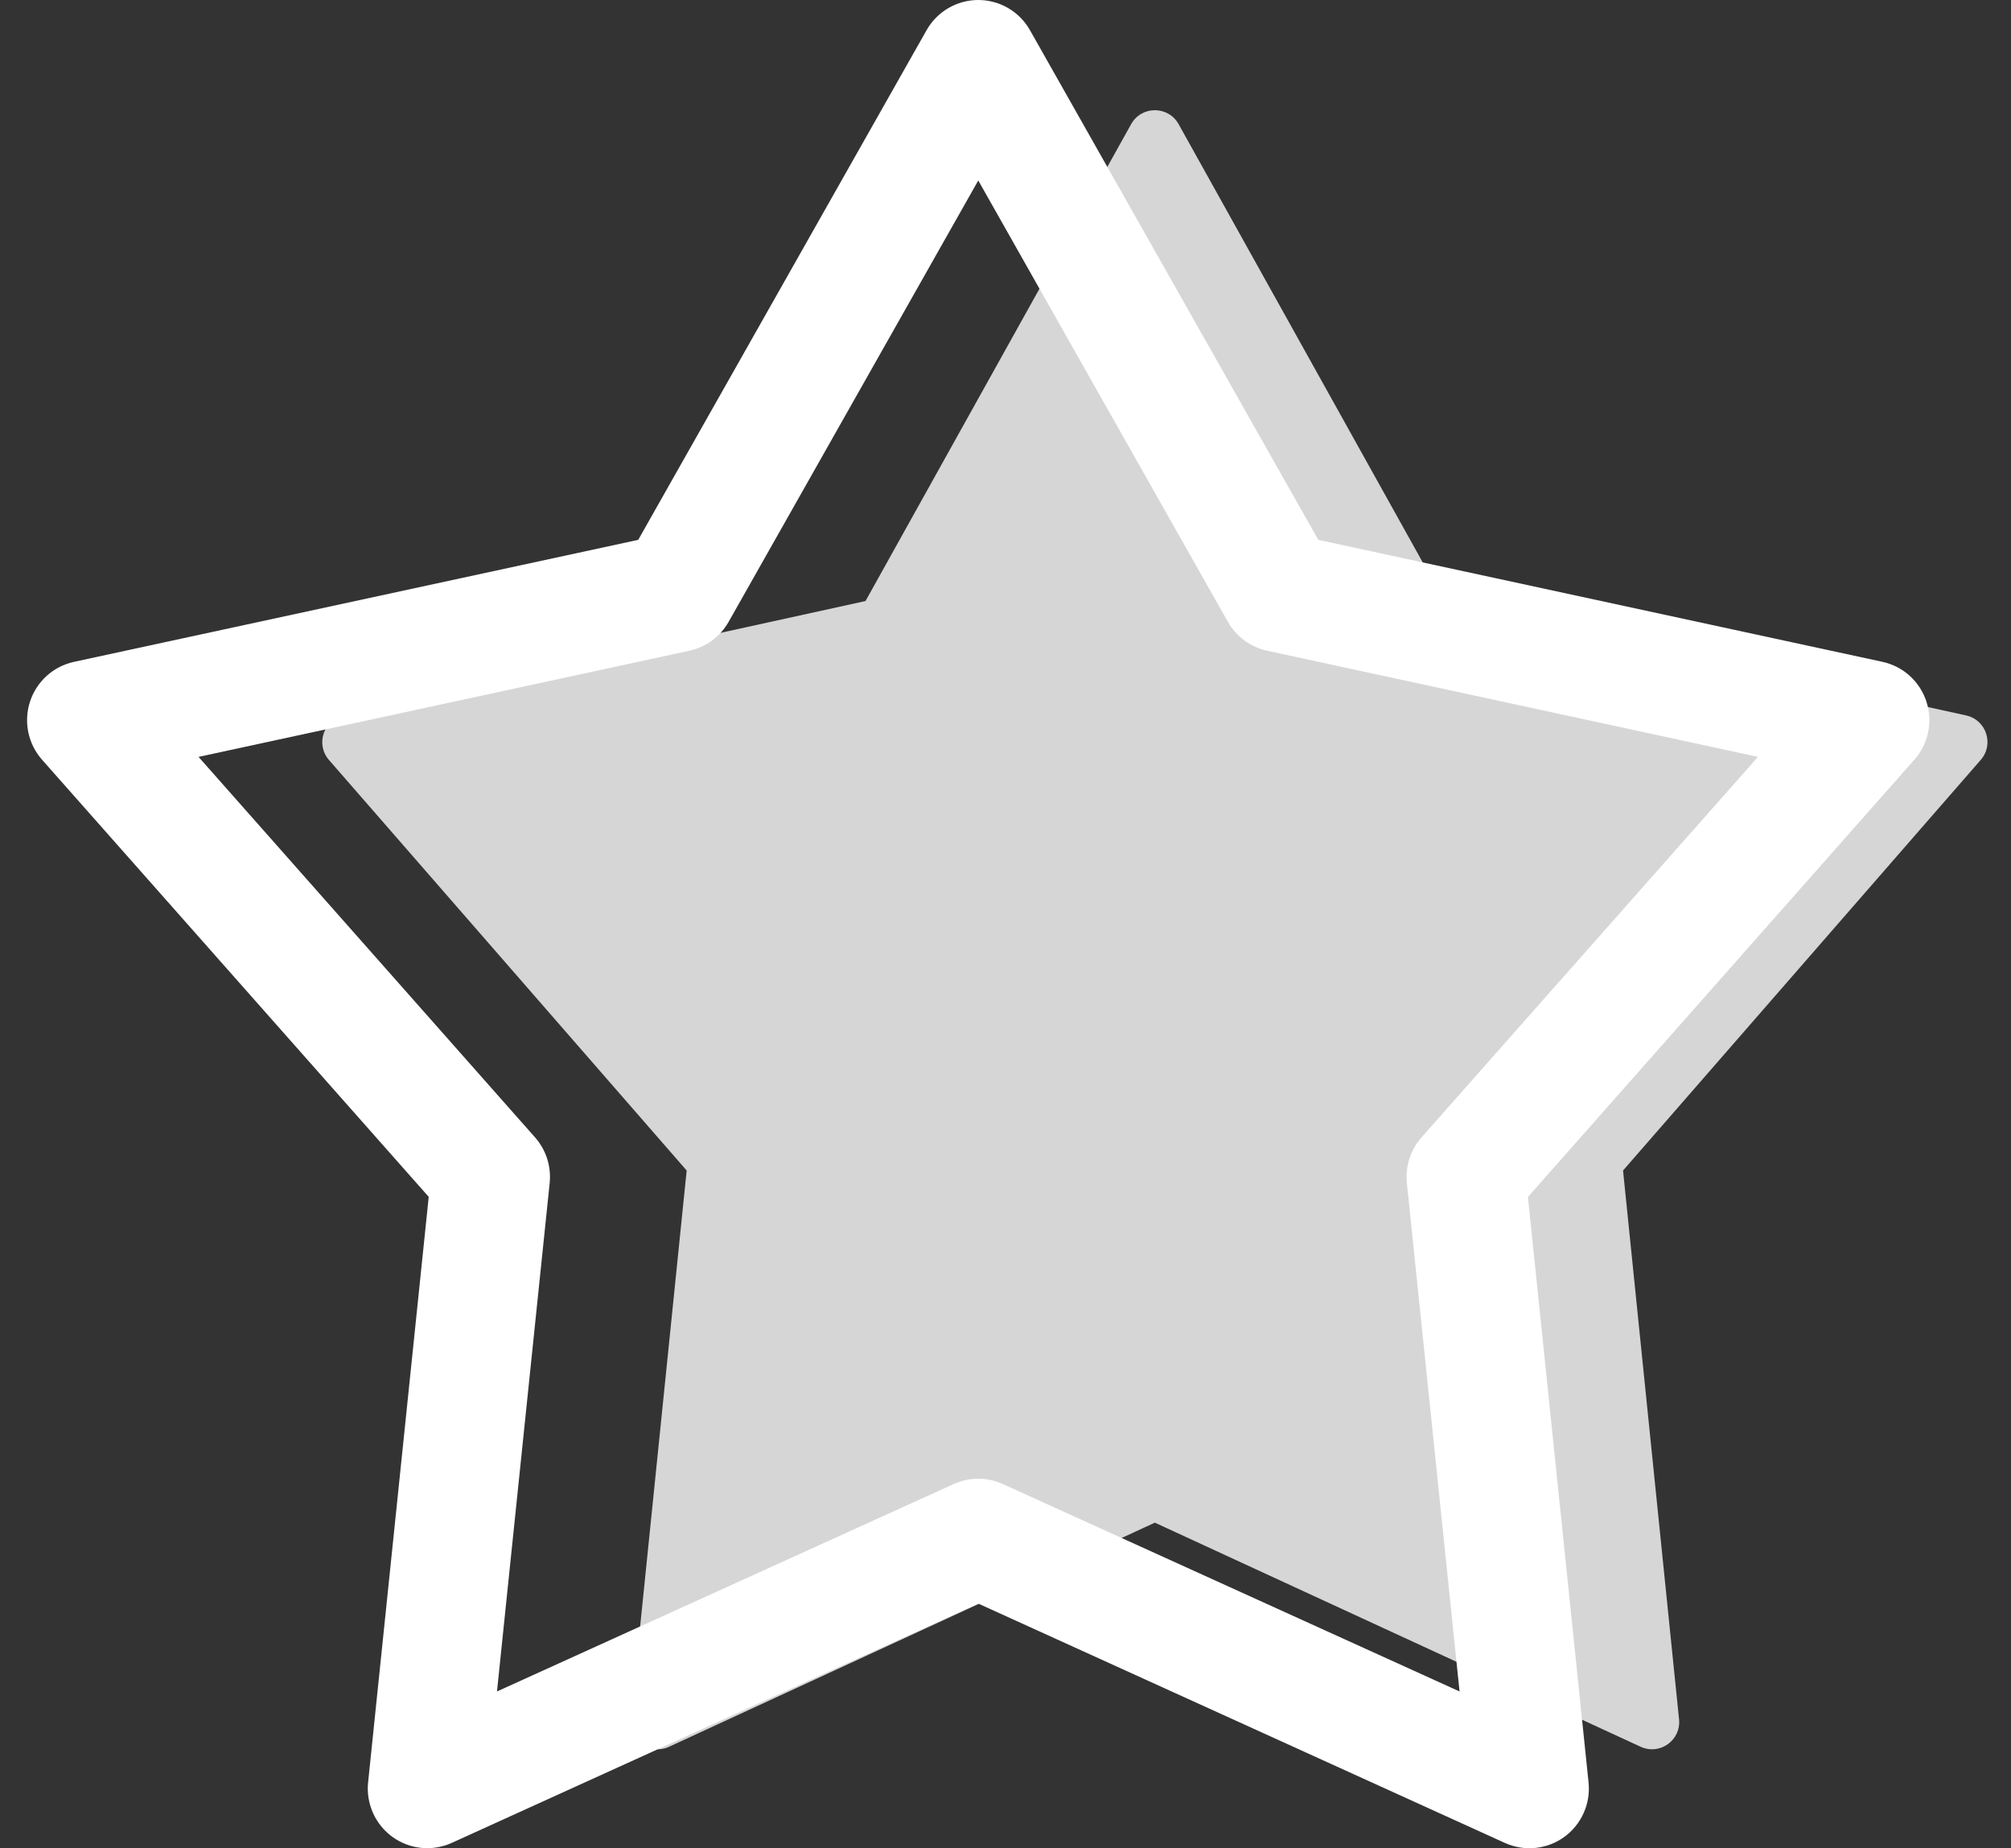 <svg width="74" height="68" viewBox="0 0 74 68" fill="none" xmlns="http://www.w3.org/2000/svg">
<rect x="0" y="0" width="74" height="68" fill="#333333" stroke="none"/>
<path opacity="0.8" fill-rule="evenodd" clip-rule="evenodd" d="M42.496 56.021L24.621 64.266C23.918 64.59 23.128 64.027 23.207 63.256L25.268 43.065L12.105 27.96C11.606 27.388 11.902 26.489 12.644 26.327L31.849 22.113L41.623 4.568C42.004 3.884 42.988 3.884 43.37 4.568L53.143 22.109L72.348 26.322C73.09 26.485 73.387 27.383 72.888 27.956L59.724 43.065L61.785 63.256C61.864 64.027 61.075 64.59 60.371 64.266L42.496 56.021Z" fill="white"/>
<path fill-rule="evenodd" clip-rule="evenodd" d="M16.621 67.804L35.998 58.999L55.375 67.804C55.726 67.963 56.112 68.027 56.495 67.989C56.879 67.951 57.245 67.812 57.558 67.587C57.87 67.361 58.118 67.056 58.275 66.704C58.433 66.352 58.495 65.964 58.455 65.58L56.224 44.039L70.447 27.948C70.7 27.661 70.874 27.313 70.951 26.938C71.028 26.563 71.006 26.174 70.887 25.811C70.768 25.447 70.556 25.121 70.273 24.864C69.989 24.608 69.643 24.431 69.27 24.35L48.511 19.862L37.901 1.112C37.71 0.774 37.434 0.494 37.099 0.298C36.765 0.103 36.385 0 35.998 0C35.611 0 35.231 0.103 34.897 0.298C34.562 0.494 34.286 0.774 34.095 1.112L23.485 19.862L2.726 24.35C2.352 24.43 2.006 24.607 1.722 24.863C1.438 25.119 1.225 25.445 1.106 25.809C0.986 26.173 0.964 26.562 1.041 26.937C1.118 27.312 1.291 27.66 1.544 27.948L15.776 44.035L13.545 65.58C13.506 65.963 13.568 66.35 13.725 66.702C13.883 67.054 14.13 67.358 14.442 67.584C14.754 67.809 15.119 67.948 15.502 67.987C15.884 68.025 16.27 67.962 16.621 67.804ZM35.097 54.599L18.288 62.232L20.226 43.53C20.258 43.227 20.226 42.921 20.134 42.631C20.041 42.341 19.889 42.074 19.688 41.846L7.306 27.847L25.366 23.942C25.668 23.877 25.953 23.749 26.202 23.566C26.451 23.383 26.658 23.15 26.81 22.881L35.998 6.64L45.185 22.881C45.338 23.15 45.545 23.383 45.794 23.566C46.043 23.749 46.328 23.877 46.629 23.942L64.689 27.847L52.308 41.846C52.107 42.074 51.955 42.341 51.862 42.631C51.77 42.921 51.738 43.227 51.77 43.53L53.708 62.232L36.899 54.599C36.616 54.47 36.309 54.404 35.998 54.404C35.687 54.404 35.38 54.47 35.097 54.599Z" fill="white"/>
</svg>
